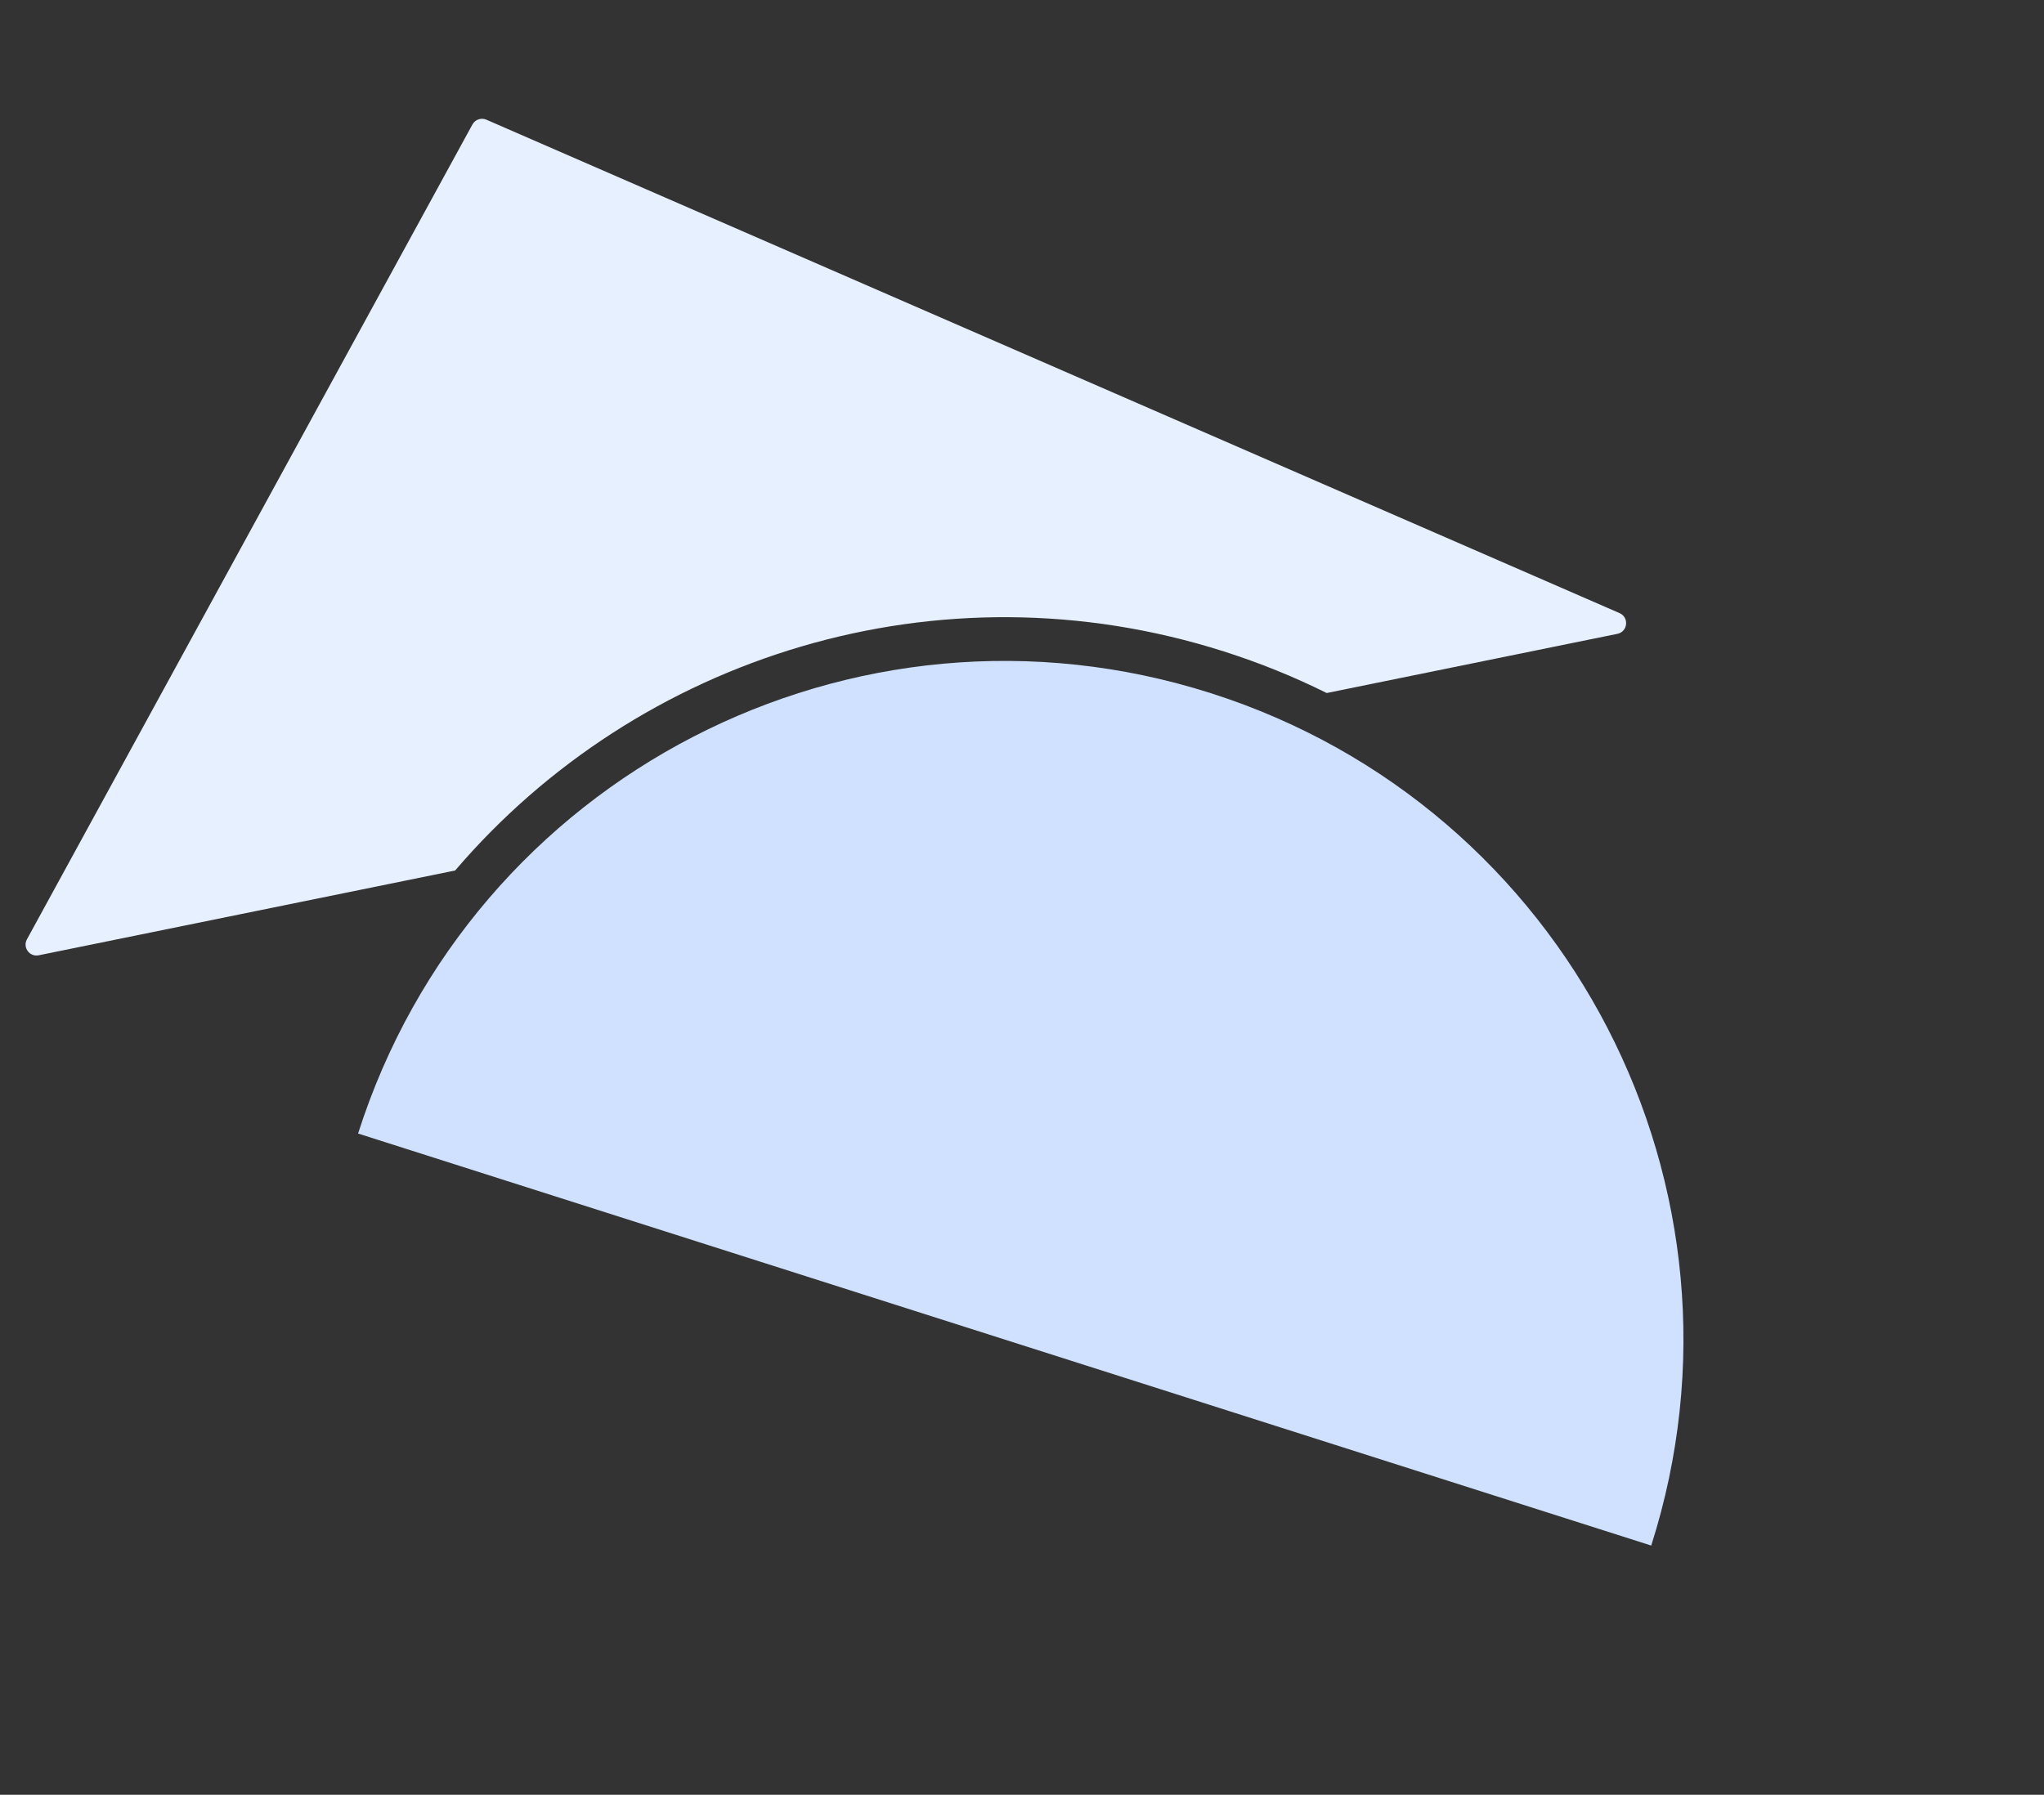 <svg width="189" height="166" viewBox="0 0 189 166" fill="none" xmlns="http://www.w3.org/2000/svg">
<rect x="0" y="0" width="189" height="166" fill="#333333" stroke="none"/>
<path d="M152.682 142.947C163.206 109.929 144.969 74.63 111.95 64.107C78.931 53.584 43.633 71.82 33.11 104.839L152.682 142.947Z" fill="#CFE1FF"/>
<path d="M149.753 56.706L44.974 11.071C44.494 10.862 43.934 11.054 43.683 11.514L2.491 86.878C2.078 87.633 2.737 88.525 3.58 88.353L42.085 80.511C59.019 60.695 86.782 51.842 113.177 60.254C116.487 61.309 119.658 62.598 122.676 64.097L149.551 58.623C150.519 58.426 150.659 57.1 149.753 56.706Z" fill="#E7F0FF"/>
</svg>
